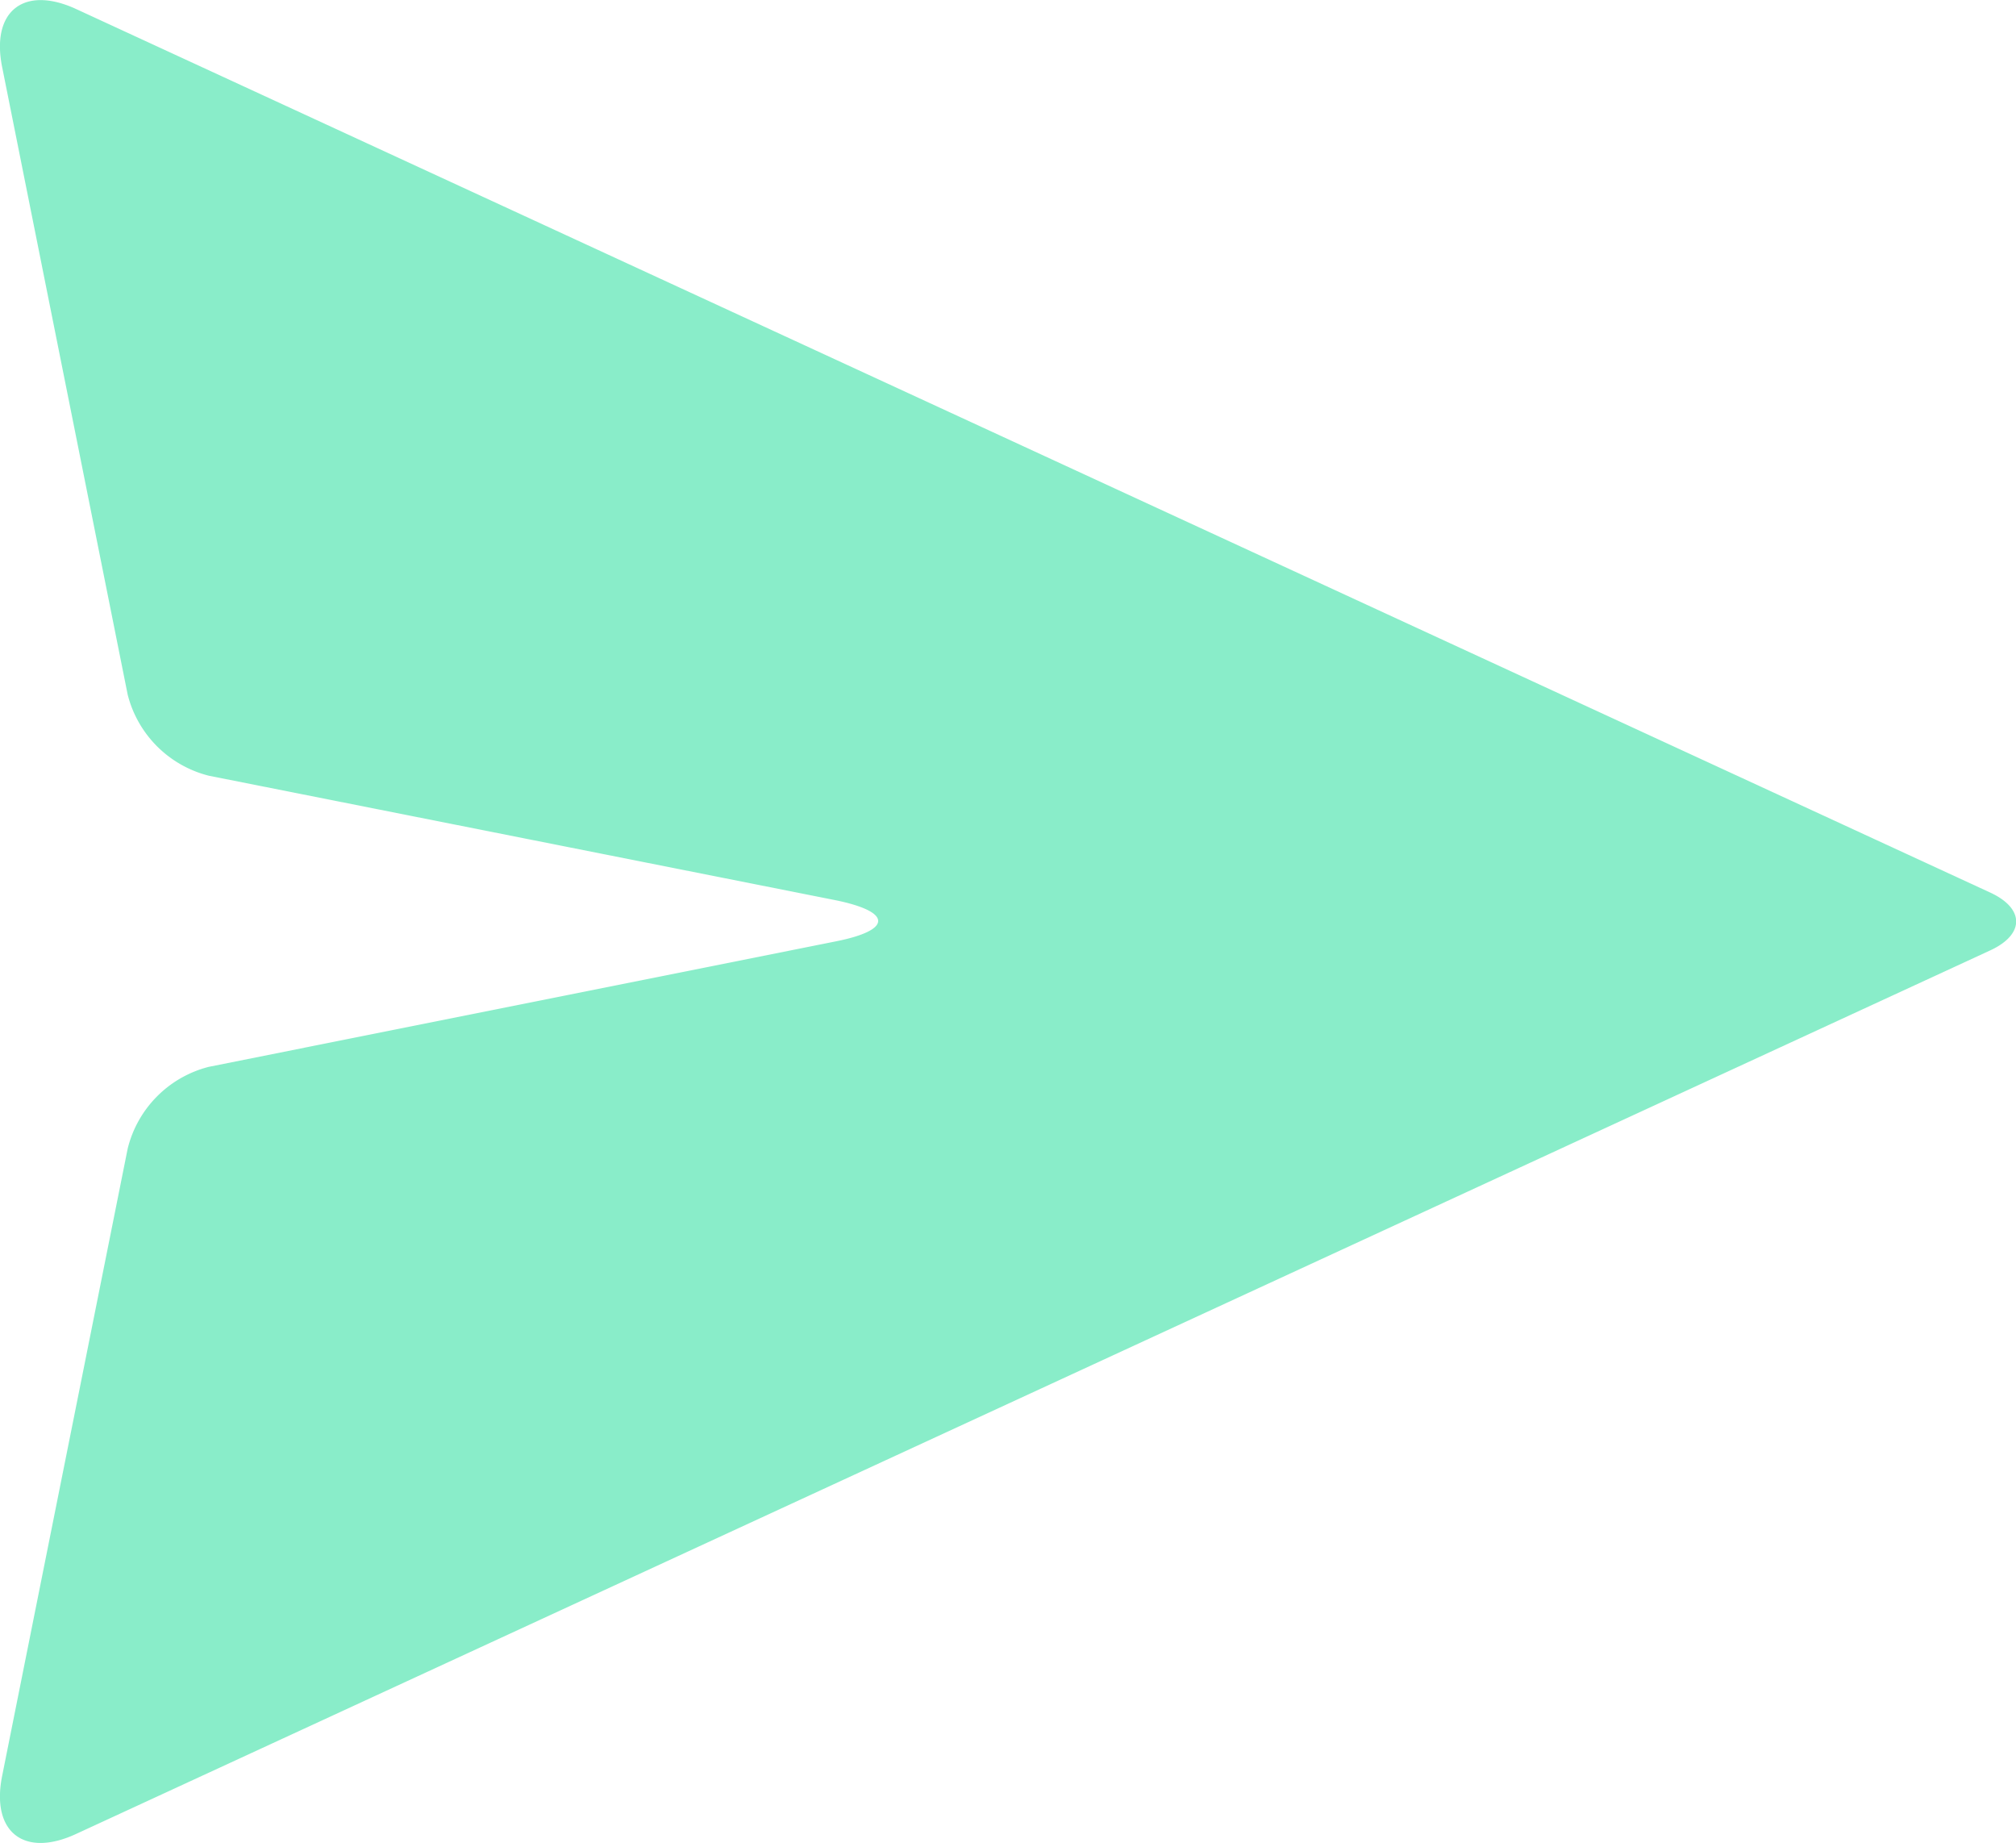 <svg xmlns="http://www.w3.org/2000/svg" width="19.693" height="17.999" viewBox="0 0 19.693 17.999">
  <path id="Path_88988" data-name="Path 88988" d="M4.04,15l6.128-1.226c.547-.109.547-.287,0-.4L4.04,12.157a1.094,1.094,0,0,1-.793-.793L2.021,5.236c-.11-.547.213-.8.72-.568l18.7,8.63c.338.156.338.409,0,.565l-18.7,8.63c-.507.234-.83-.02-.72-.568L3.247,15.8A1.094,1.094,0,0,1,4.04,15Z" transform="translate(-2 -4.581)" fill="#15dd95" opacity="0.5"/>
</svg>
